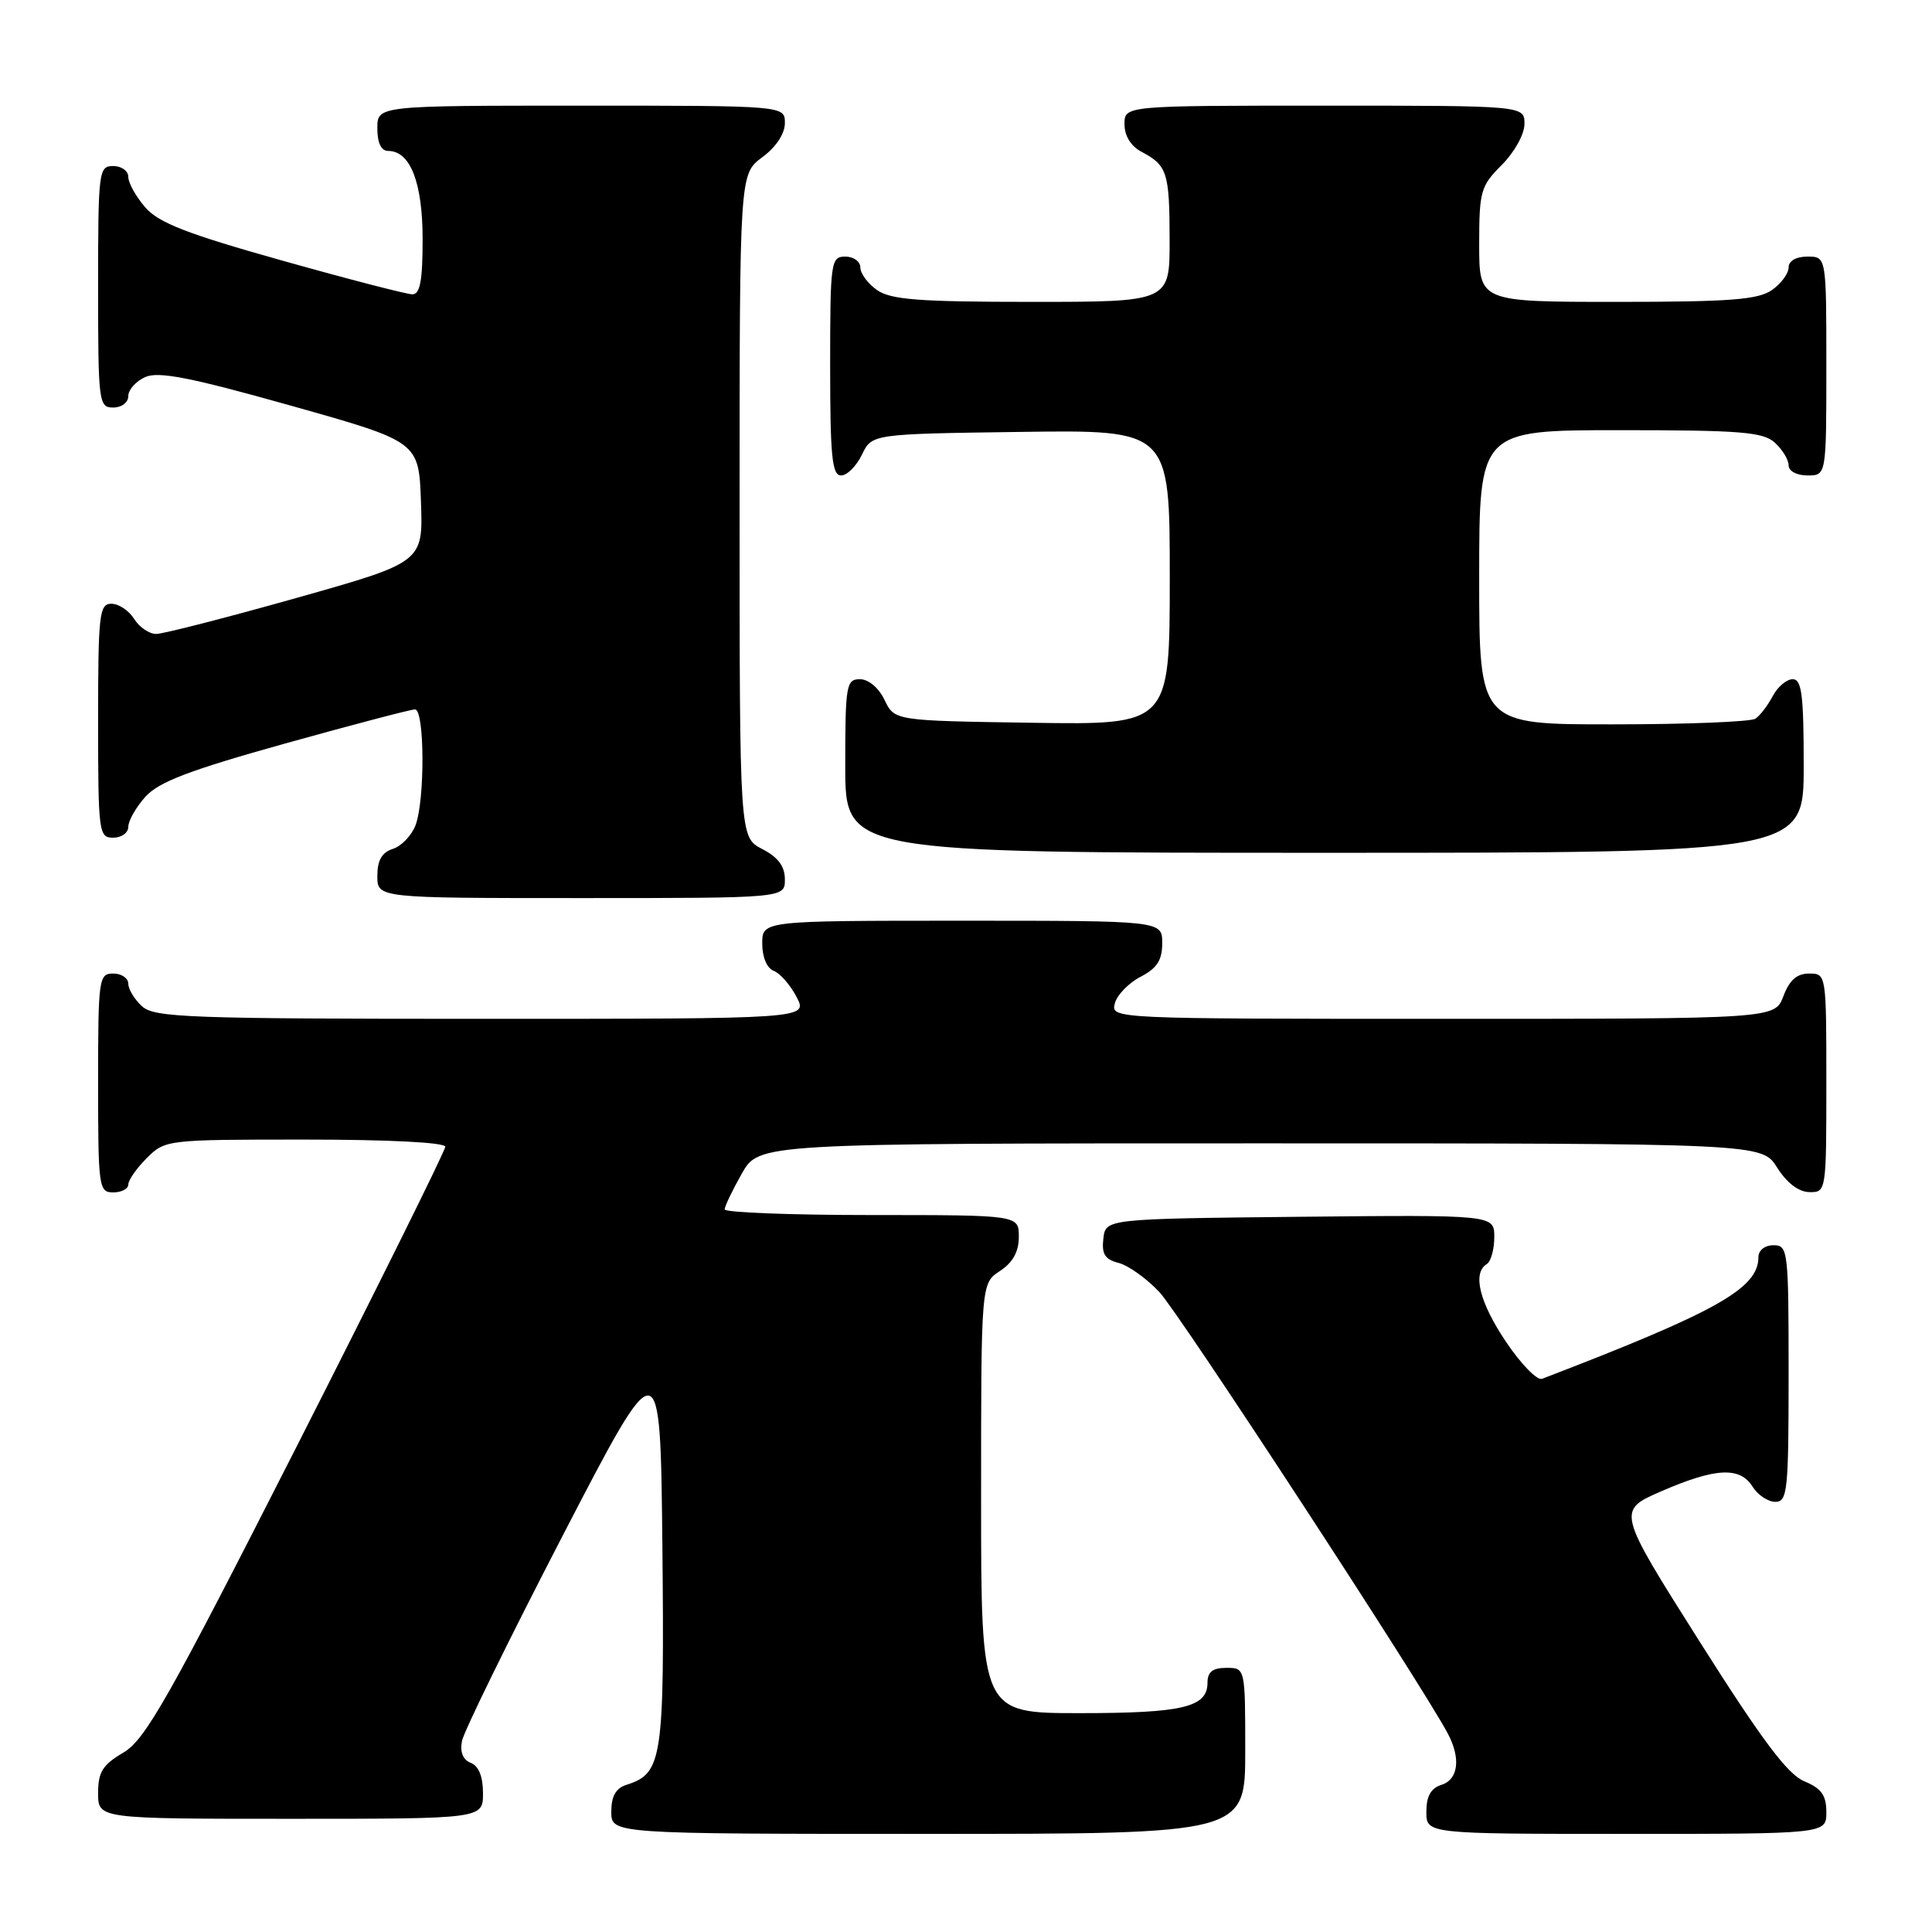 <?xml version="1.0" encoding="UTF-8" standalone="no"?>
<!DOCTYPE svg PUBLIC "-//W3C//DTD SVG 1.1//EN" "http://www.w3.org/Graphics/SVG/1.1/DTD/svg11.dtd" >
<svg xmlns="http://www.w3.org/2000/svg" xmlns:xlink="http://www.w3.org/1999/xlink" version="1.1" viewBox="0 0 256 256">
 <g >
 <path fill="currentColor"
d=" M 165.00 232.00 C 165.00 221.00 165.00 221.00 162.50 221.00 C 160.68 221.00 160.00 221.54 160.00 222.96 C 160.00 226.22 156.74 227.00 143.07 227.00 C 130.00 227.00 130.00 227.00 130.00 198.52 C 130.00 170.05 130.00 170.05 132.50 168.41 C 134.21 167.29 135.00 165.86 135.00 163.88 C 135.00 161.00 135.00 161.00 115.50 161.00 C 104.78 161.00 96.01 160.66 96.02 160.25 C 96.03 159.84 97.05 157.70 98.30 155.50 C 100.56 151.50 100.56 151.50 167.01 151.50 C 233.46 151.50 233.46 151.50 235.48 154.71 C 236.76 156.74 238.33 157.94 239.75 157.96 C 241.98 158.00 242.00 157.88 242.00 143.50 C 242.00 129.07 241.99 129.00 239.72 129.00 C 238.10 129.00 237.11 129.87 236.31 132.00 C 235.17 135.00 235.17 135.00 191.18 135.00 C 147.39 135.00 147.19 134.99 147.72 132.96 C 148.01 131.84 149.55 130.25 151.13 129.43 C 153.31 128.30 154.00 127.24 154.00 124.97 C 154.00 122.00 154.00 122.00 127.50 122.00 C 101.00 122.00 101.00 122.00 101.00 125.03 C 101.00 126.84 101.62 128.30 102.54 128.65 C 103.38 128.98 104.74 130.54 105.56 132.12 C 107.05 135.00 107.05 135.00 63.85 135.00 C 25.06 135.00 20.47 134.83 18.83 133.35 C 17.82 132.43 17.00 131.08 17.00 130.35 C 17.00 129.61 16.10 129.00 15.00 129.00 C 13.09 129.00 13.00 129.67 13.00 143.50 C 13.00 157.33 13.09 158.00 15.00 158.00 C 16.10 158.00 17.00 157.53 17.00 156.95 C 17.00 156.38 18.10 154.80 19.45 153.45 C 21.88 151.02 22.10 151.00 40.45 151.00 C 51.47 151.00 59.00 151.38 59.00 151.95 C 59.00 152.47 50.16 170.30 39.36 191.57 C 22.33 225.08 19.27 230.50 16.36 232.22 C 13.59 233.85 13.00 234.80 13.00 237.60 C 13.00 241.00 13.00 241.00 38.50 241.00 C 64.00 241.00 64.00 241.00 64.00 237.61 C 64.00 235.41 63.43 234.00 62.39 233.59 C 61.35 233.20 60.93 232.17 61.21 230.70 C 61.45 229.45 67.46 217.19 74.57 203.46 C 87.50 178.50 87.50 178.50 87.77 204.90 C 88.05 233.11 87.77 234.99 83.03 236.49 C 81.60 236.94 81.00 238.00 81.00 240.07 C 81.00 243.00 81.00 243.00 123.00 243.00 C 165.00 243.00 165.00 243.00 165.00 232.00 Z  M 242.00 240.12 C 242.00 237.88 241.35 236.97 239.08 236.03 C 236.87 235.12 233.47 230.58 225.19 217.49 C 214.23 200.16 214.23 200.16 220.18 197.58 C 227.33 194.48 230.56 194.32 232.23 197.00 C 232.92 198.10 234.27 199.00 235.24 199.00 C 236.85 199.00 237.00 197.56 237.00 182.00 C 237.00 165.67 236.92 165.00 235.00 165.00 C 233.85 165.00 233.00 165.67 233.00 166.58 C 233.00 170.72 227.50 173.81 204.33 182.70 C 203.68 182.95 201.55 180.76 199.58 177.84 C 196.04 172.58 195.07 168.69 197.00 167.50 C 197.55 167.16 198.00 165.55 198.00 163.92 C 198.00 160.97 198.00 160.97 172.25 161.23 C 146.50 161.50 146.50 161.50 146.20 164.13 C 145.96 166.17 146.41 166.88 148.21 167.34 C 149.49 167.66 151.93 169.40 153.63 171.21 C 156.24 173.98 188.26 222.99 191.83 229.68 C 193.59 232.98 193.25 235.79 191.00 236.50 C 189.60 236.94 189.00 238.01 189.00 240.07 C 189.00 243.00 189.00 243.00 215.50 243.00 C 242.00 243.00 242.00 243.00 242.00 240.12 Z  M 104.00 116.53 C 104.00 114.79 103.11 113.59 101.00 112.50 C 98.00 110.95 98.00 110.95 98.00 67.00 C 98.00 23.06 98.00 23.06 101.00 20.84 C 102.83 19.49 104.00 17.72 104.00 16.31 C 104.00 14.00 104.00 14.00 77.00 14.00 C 50.00 14.00 50.00 14.00 50.00 17.00 C 50.00 18.95 50.51 20.00 51.44 20.00 C 54.37 20.00 56.00 24.19 56.00 31.72 C 56.00 37.17 55.66 39.00 54.65 39.00 C 53.91 39.00 46.14 36.99 37.40 34.53 C 24.79 30.99 21.03 29.53 19.25 27.48 C 18.01 26.05 17.00 24.24 17.00 23.44 C 17.00 22.65 16.10 22.00 15.00 22.00 C 13.08 22.00 13.00 22.67 13.00 38.00 C 13.00 53.33 13.08 54.00 15.00 54.00 C 16.12 54.00 17.00 53.33 17.00 52.48 C 17.00 51.64 18.01 50.51 19.25 49.96 C 21.00 49.18 25.25 50.01 38.50 53.74 C 55.50 58.52 55.50 58.52 55.78 66.51 C 56.06 74.50 56.06 74.50 39.22 79.25 C 29.95 81.86 21.62 84.00 20.69 84.00 C 19.77 84.00 18.45 83.10 17.77 82.00 C 17.08 80.90 15.73 80.00 14.76 80.00 C 13.16 80.00 13.00 81.37 13.00 95.50 C 13.00 110.33 13.09 111.00 15.00 111.00 C 16.10 111.00 17.00 110.35 17.00 109.56 C 17.00 108.76 18.01 106.98 19.25 105.59 C 21.01 103.62 25.06 102.07 37.74 98.53 C 46.67 96.04 54.44 94.00 54.99 94.00 C 56.27 94.00 56.32 106.02 55.06 109.35 C 54.54 110.71 53.19 112.12 52.06 112.48 C 50.60 112.95 50.00 113.99 50.00 116.07 C 50.00 119.00 50.00 119.00 77.00 119.00 C 104.00 119.00 104.00 119.00 104.00 116.53 Z  M 239.00 101.50 C 239.00 92.07 238.74 90.00 237.54 90.00 C 236.73 90.00 235.54 91.01 234.89 92.25 C 234.23 93.49 233.21 94.83 232.60 95.23 C 232.00 95.64 223.51 95.98 213.75 95.98 C 196.00 96.00 196.00 96.00 196.00 76.50 C 196.00 57.00 196.00 57.00 214.67 57.00 C 230.64 57.00 233.61 57.24 235.17 58.65 C 236.18 59.57 237.00 60.92 237.00 61.65 C 237.00 62.42 238.07 63.00 239.50 63.00 C 242.00 63.00 242.00 63.00 242.00 48.50 C 242.00 34.00 242.00 34.00 239.50 34.00 C 237.99 34.00 237.00 34.57 237.00 35.44 C 237.00 36.24 236.00 37.59 234.78 38.44 C 232.96 39.71 229.20 40.00 214.28 40.00 C 196.00 40.00 196.00 40.00 196.00 32.42 C 196.00 25.34 196.19 24.65 199.00 21.85 C 200.68 20.16 202.00 17.78 202.00 16.42 C 202.00 14.00 202.00 14.00 175.50 14.00 C 149.00 14.00 149.00 14.00 149.00 16.46 C 149.00 18.00 149.85 19.37 151.25 20.11 C 154.67 21.92 154.97 22.85 154.98 31.75 C 155.00 40.00 155.00 40.00 136.72 40.00 C 121.80 40.00 118.04 39.71 116.22 38.44 C 115.00 37.59 114.00 36.24 114.00 35.44 C 114.00 34.65 113.10 34.00 112.00 34.00 C 110.09 34.00 110.00 34.67 110.00 48.50 C 110.00 60.48 110.25 63.00 111.45 63.00 C 112.24 63.00 113.48 61.76 114.21 60.25 C 115.53 57.50 115.53 57.50 135.26 57.23 C 155.00 56.96 155.00 56.96 155.00 76.50 C 155.00 96.05 155.00 96.05 136.76 95.77 C 118.53 95.50 118.53 95.50 117.21 92.75 C 116.44 91.14 115.08 90.00 113.95 90.00 C 112.13 90.00 112.00 90.77 112.00 101.50 C 112.00 113.00 112.00 113.00 175.50 113.00 C 239.00 113.00 239.00 113.00 239.00 101.50 Z "/>
</g>
</svg>